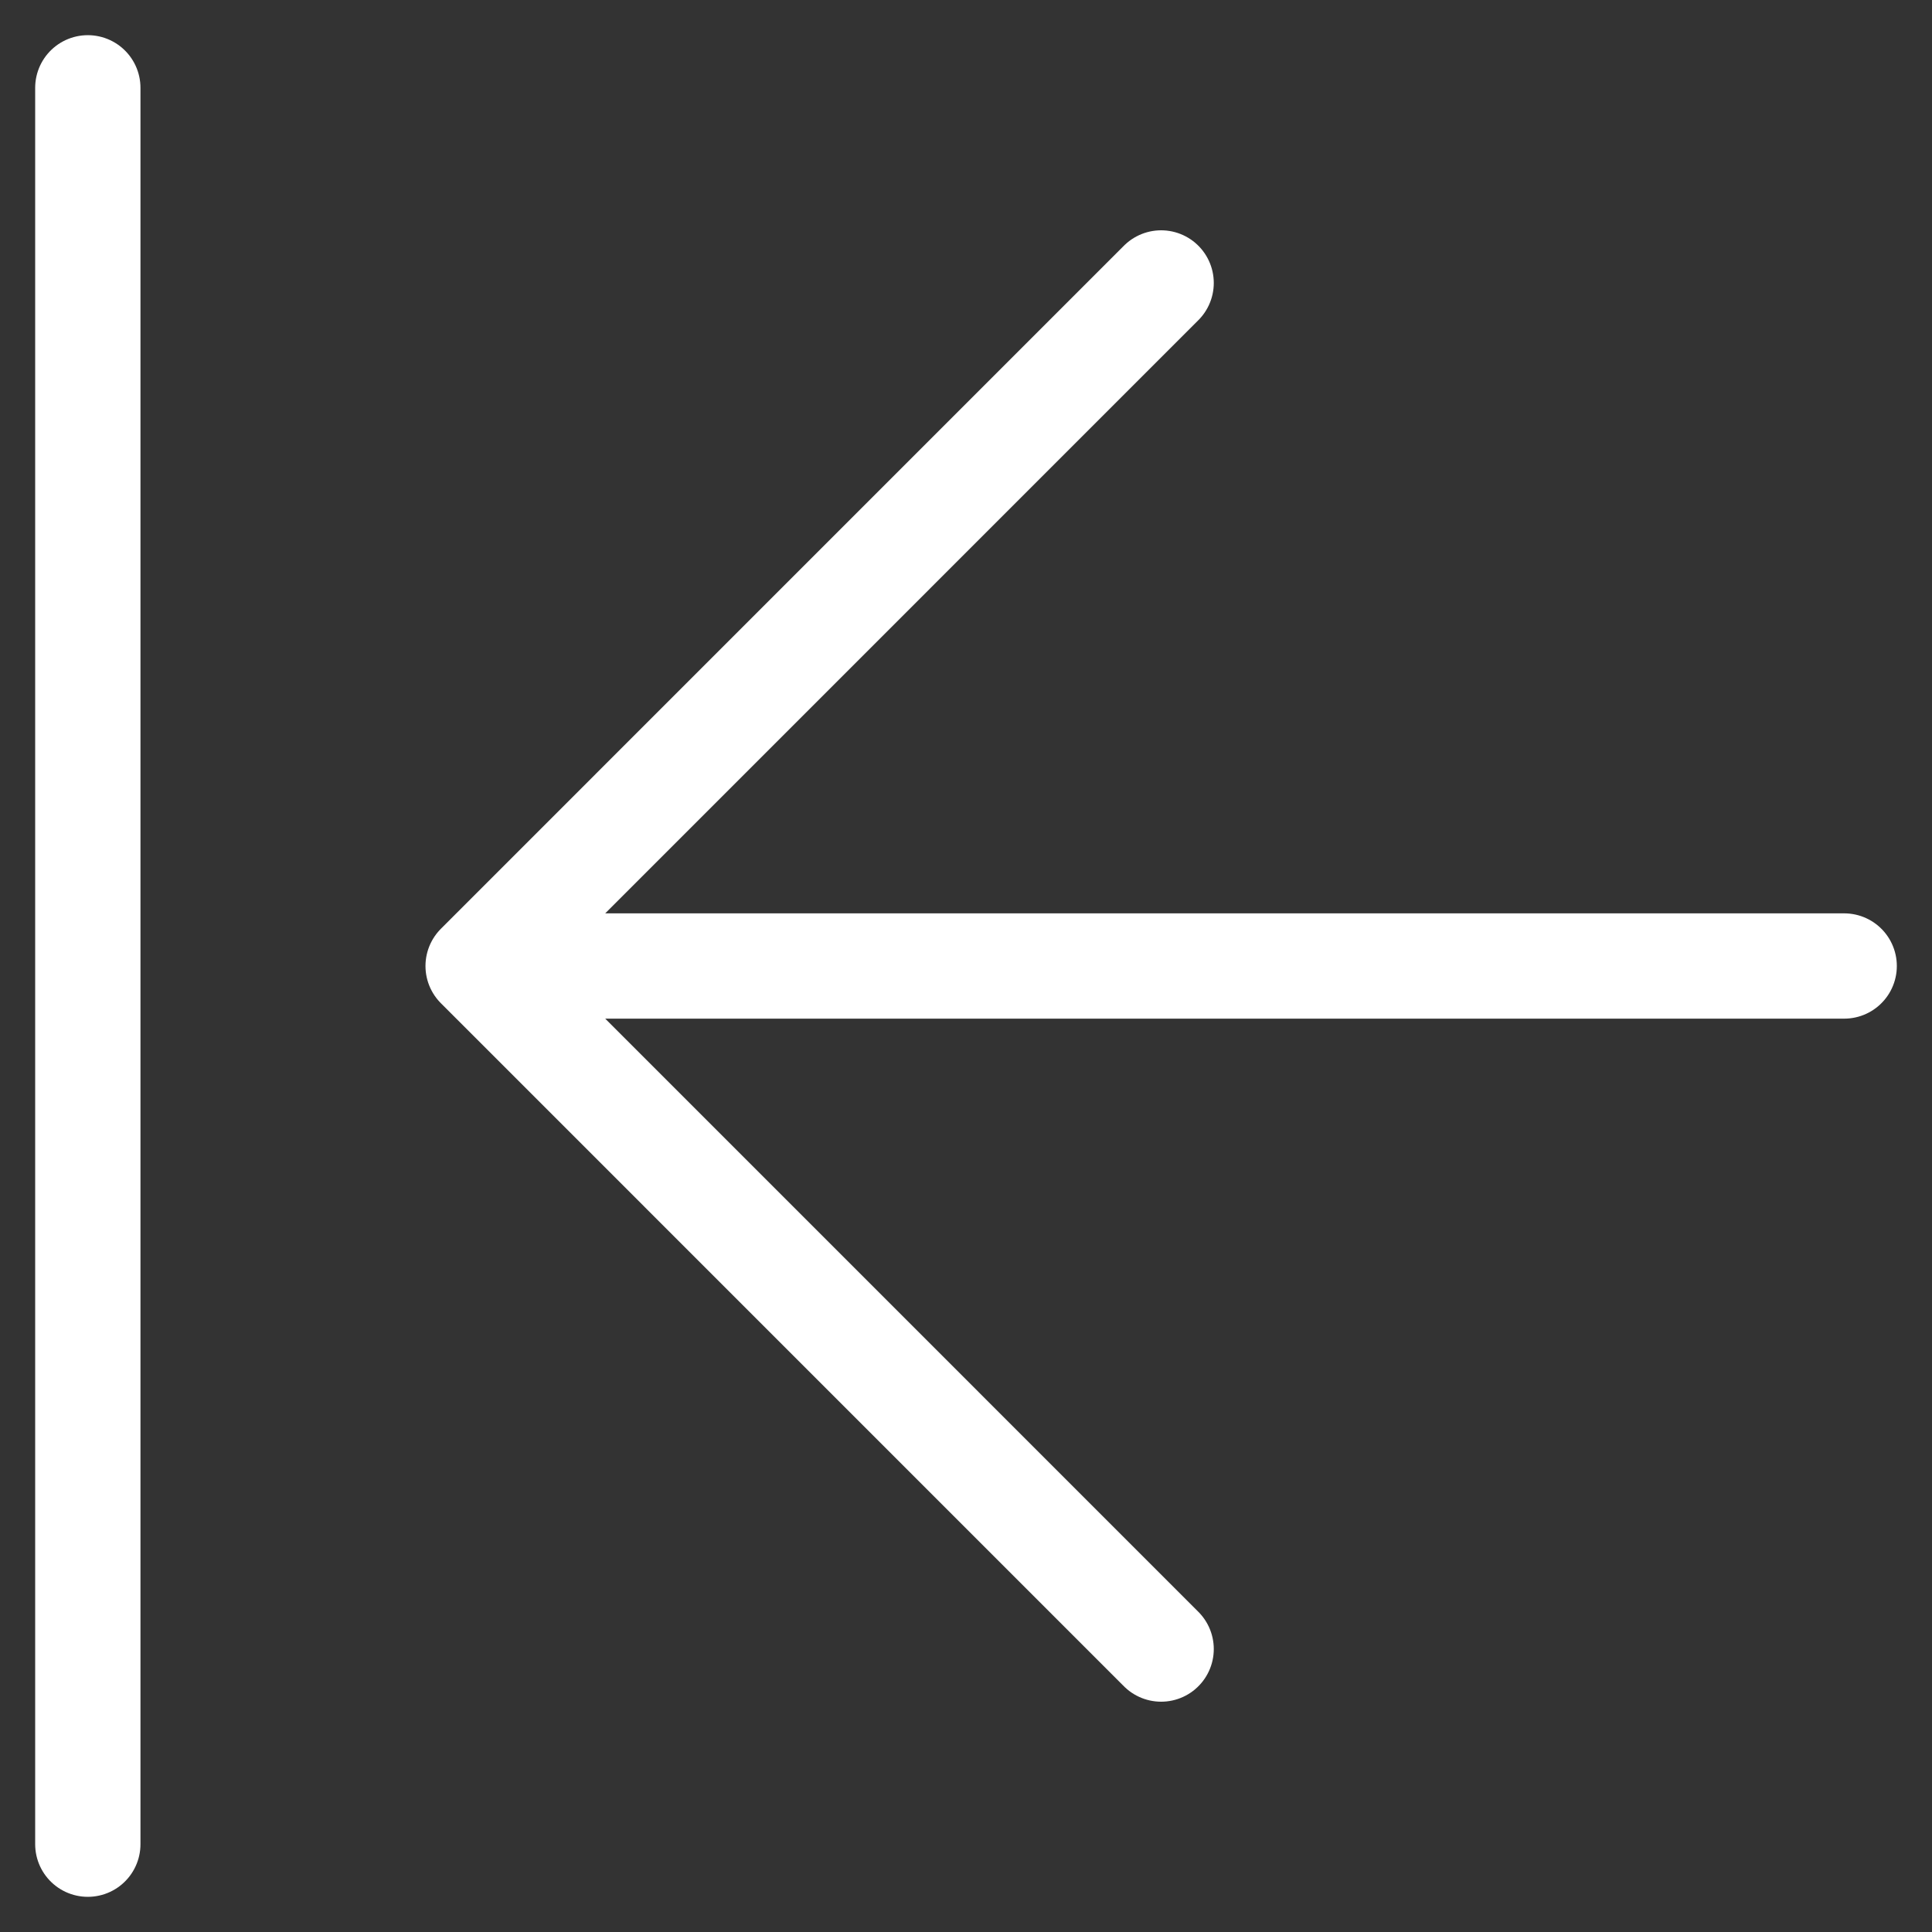 <svg width="44" height="44" viewBox="0 0 44 44" fill="none" xmlns="http://www.w3.org/2000/svg">
<rect x="0" y="0" width="44" height="44" fill="#333333" stroke="none"/>
<path d="M2 2L2 42M42 22L10.889 22M10.889 22L26.444 37.556M10.889 22L26.444 6.444" stroke="white" stroke-width="2.398" stroke-linecap="round" stroke-linejoin="round"/>
</svg>

